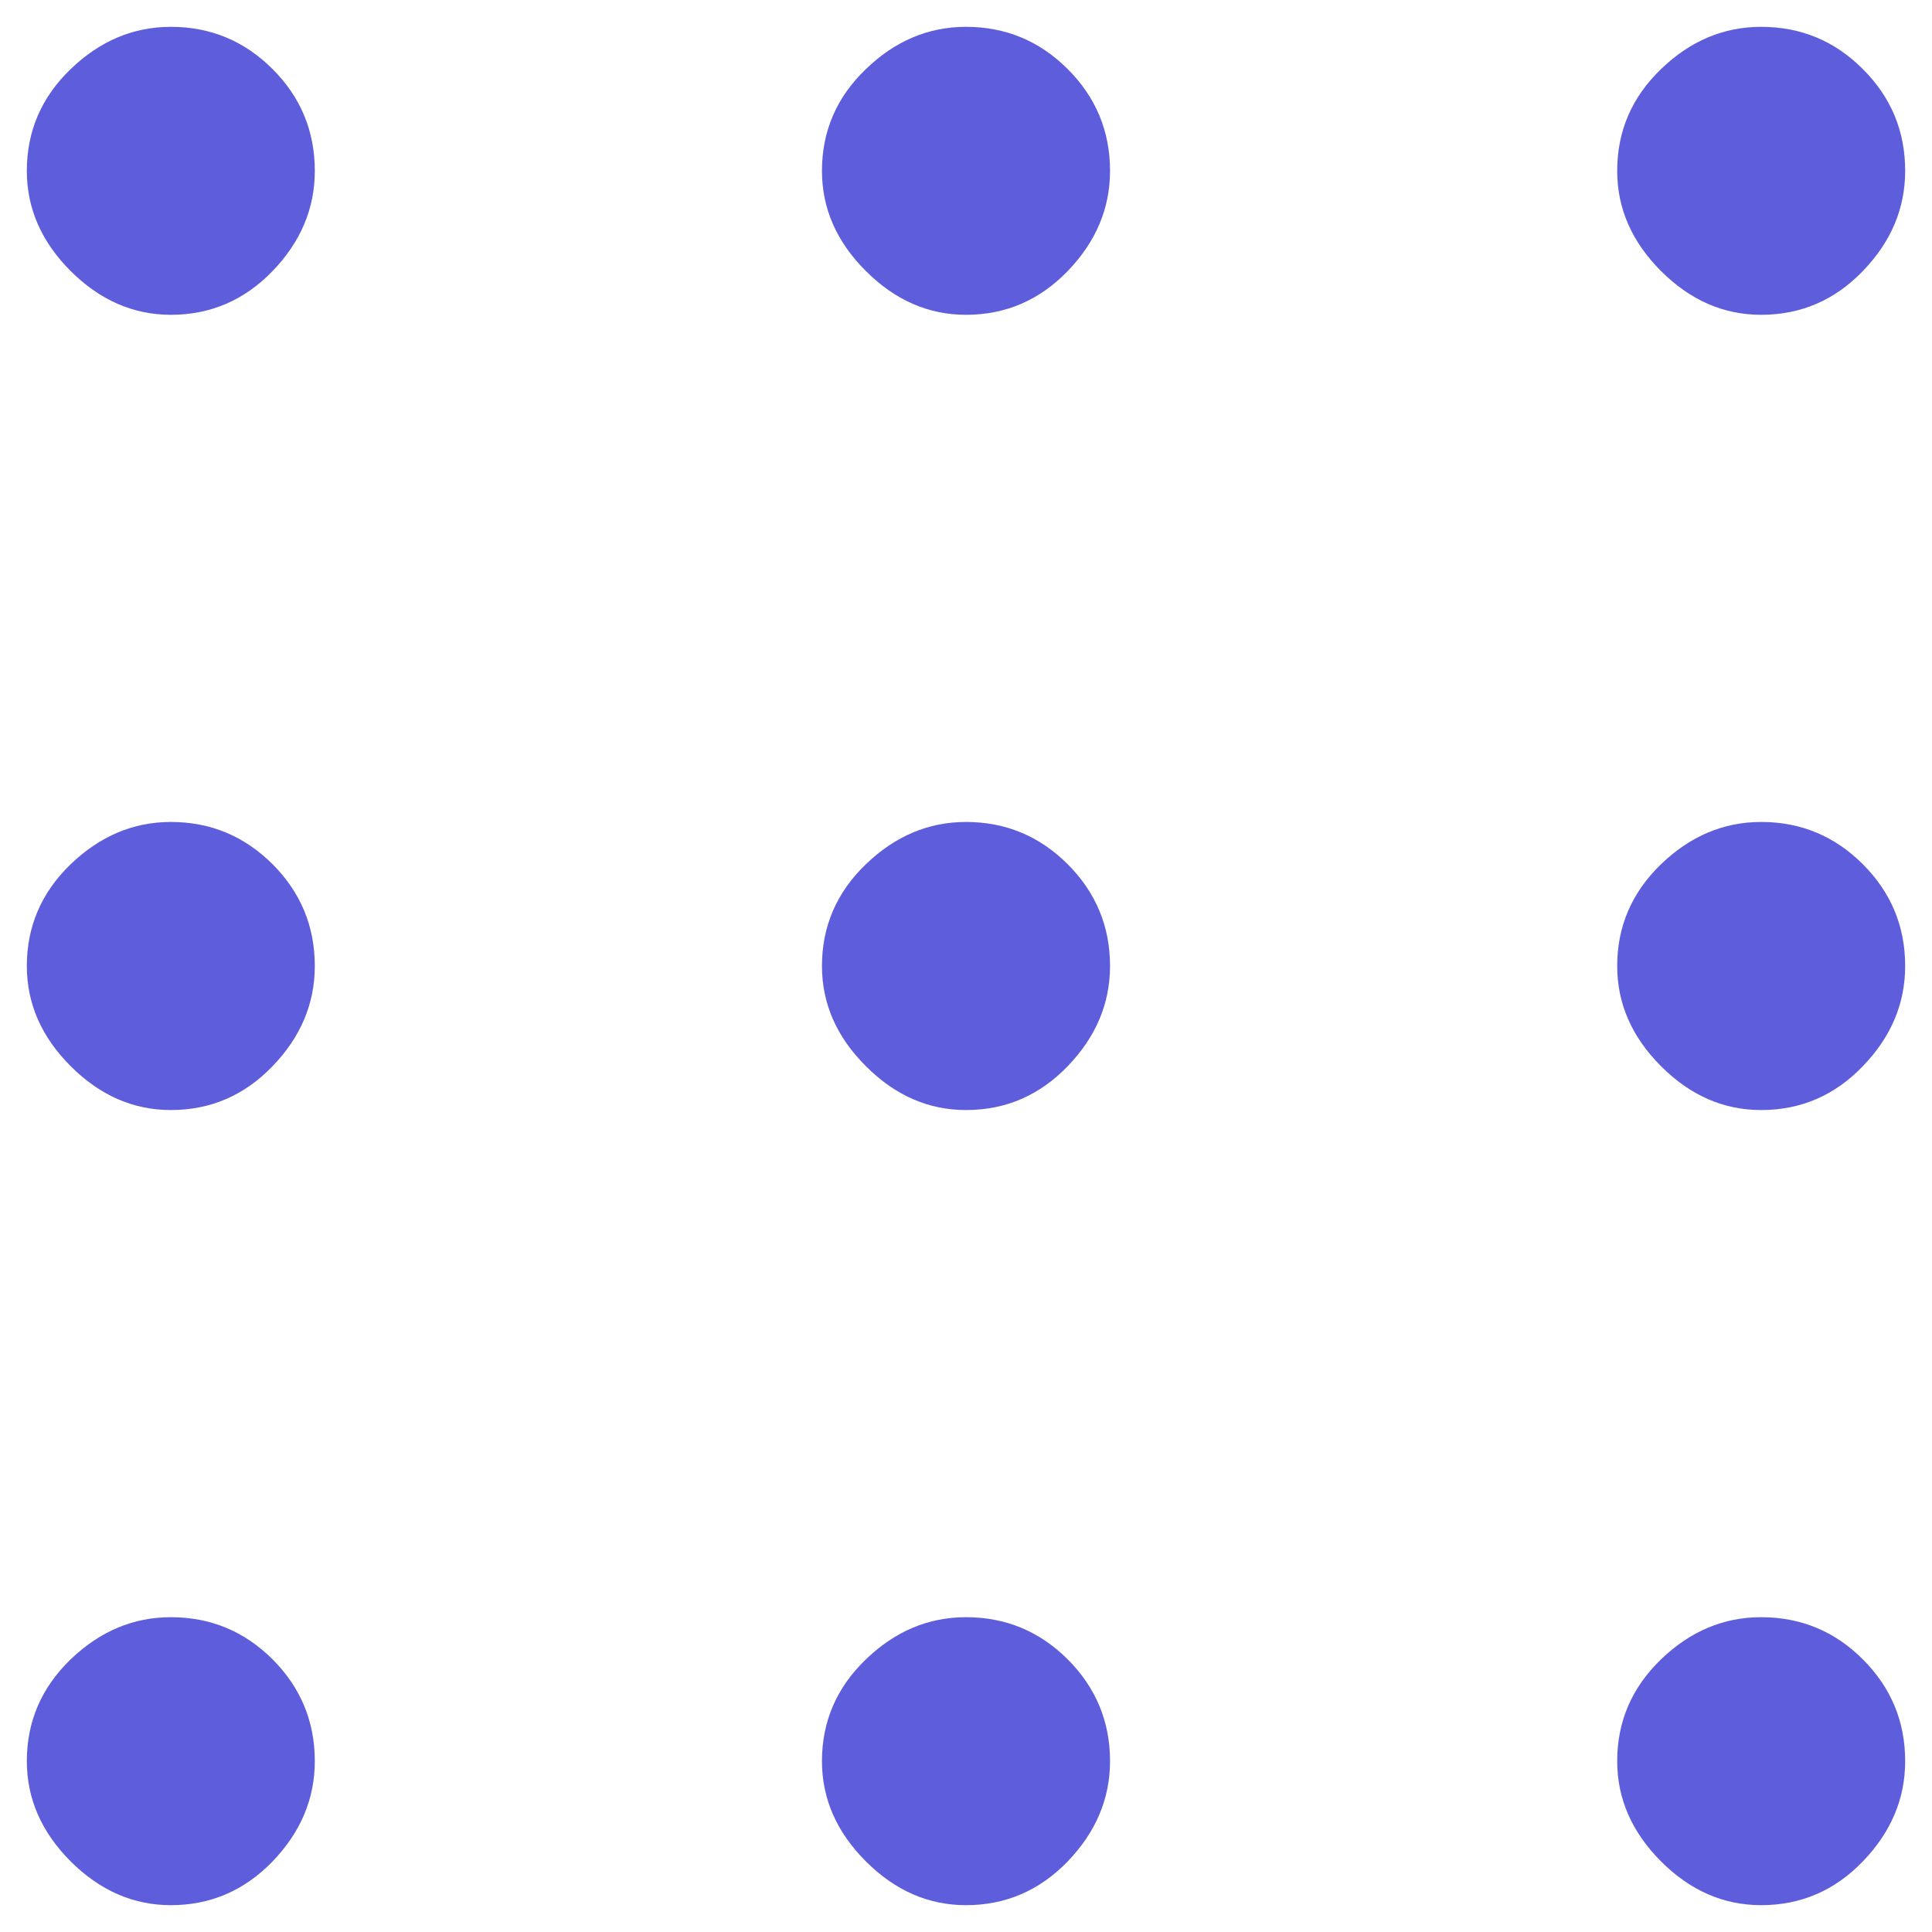 <svg width="18" height="18" viewBox="0 0 18 18" fill="none" xmlns="http://www.w3.org/2000/svg">
<path d="M1.592 17.75C1.242 17.75 0.931 17.614 0.658 17.342C0.386 17.069 0.25 16.758 0.25 16.408C0.25 16.039 0.386 15.723 0.658 15.46C0.931 15.198 1.242 15.067 1.592 15.067C1.961 15.067 2.277 15.198 2.54 15.46C2.802 15.723 2.933 16.039 2.933 16.408C2.933 16.758 2.802 17.069 2.54 17.342C2.277 17.614 1.961 17.75 1.592 17.75ZM9 17.75C8.65 17.75 8.339 17.614 8.067 17.342C7.794 17.069 7.658 16.758 7.658 16.408C7.658 16.039 7.794 15.723 8.067 15.46C8.339 15.198 8.65 15.067 9 15.067C9.369 15.067 9.685 15.198 9.948 15.46C10.21 15.723 10.342 16.039 10.342 16.408C10.342 16.758 10.21 17.069 9.948 17.342C9.685 17.614 9.369 17.75 9 17.75ZM16.408 17.75C16.058 17.75 15.747 17.614 15.475 17.342C15.203 17.069 15.067 16.758 15.067 16.408C15.067 16.039 15.203 15.723 15.475 15.46C15.747 15.198 16.058 15.067 16.408 15.067C16.778 15.067 17.094 15.198 17.356 15.46C17.619 15.723 17.75 16.039 17.75 16.408C17.75 16.758 17.619 17.069 17.356 17.342C17.094 17.614 16.778 17.75 16.408 17.75ZM1.592 10.342C1.242 10.342 0.931 10.206 0.658 9.933C0.386 9.661 0.25 9.35 0.25 9C0.25 8.631 0.386 8.315 0.658 8.052C0.931 7.79 1.242 7.658 1.592 7.658C1.961 7.658 2.277 7.79 2.54 8.052C2.802 8.315 2.933 8.631 2.933 9C2.933 9.35 2.802 9.661 2.54 9.933C2.277 10.206 1.961 10.342 1.592 10.342ZM9 10.342C8.65 10.342 8.339 10.206 8.067 9.933C7.794 9.661 7.658 9.35 7.658 9C7.658 8.631 7.794 8.315 8.067 8.052C8.339 7.79 8.65 7.658 9 7.658C9.369 7.658 9.685 7.79 9.948 8.052C10.21 8.315 10.342 8.631 10.342 9C10.342 9.35 10.21 9.661 9.948 9.933C9.685 10.206 9.369 10.342 9 10.342ZM16.408 10.342C16.058 10.342 15.747 10.206 15.475 9.933C15.203 9.661 15.067 9.35 15.067 9C15.067 8.631 15.203 8.315 15.475 8.052C15.747 7.79 16.058 7.658 16.408 7.658C16.778 7.658 17.094 7.79 17.356 8.052C17.619 8.315 17.75 8.631 17.75 9C17.75 9.35 17.619 9.661 17.356 9.933C17.094 10.206 16.778 10.342 16.408 10.342ZM1.592 2.933C1.242 2.933 0.931 2.797 0.658 2.525C0.386 2.253 0.25 1.942 0.25 1.592C0.25 1.222 0.386 0.906 0.658 0.644C0.931 0.381 1.242 0.25 1.592 0.25C1.961 0.25 2.277 0.381 2.54 0.644C2.802 0.906 2.933 1.222 2.933 1.592C2.933 1.942 2.802 2.253 2.54 2.525C2.277 2.797 1.961 2.933 1.592 2.933ZM9 2.933C8.65 2.933 8.339 2.797 8.067 2.525C7.794 2.253 7.658 1.942 7.658 1.592C7.658 1.222 7.794 0.906 8.067 0.644C8.339 0.381 8.65 0.25 9 0.25C9.369 0.25 9.685 0.381 9.948 0.644C10.21 0.906 10.342 1.222 10.342 1.592C10.342 1.942 10.21 2.253 9.948 2.525C9.685 2.797 9.369 2.933 9 2.933ZM16.408 2.933C16.058 2.933 15.747 2.797 15.475 2.525C15.203 2.253 15.067 1.942 15.067 1.592C15.067 1.222 15.203 0.906 15.475 0.644C15.747 0.381 16.058 0.25 16.408 0.25C16.778 0.25 17.094 0.381 17.356 0.644C17.619 0.906 17.75 1.222 17.75 1.592C17.75 1.942 17.619 2.253 17.356 2.525C17.094 2.797 16.778 2.933 16.408 2.933Z" fill="#5E5EDD"/>
</svg>
